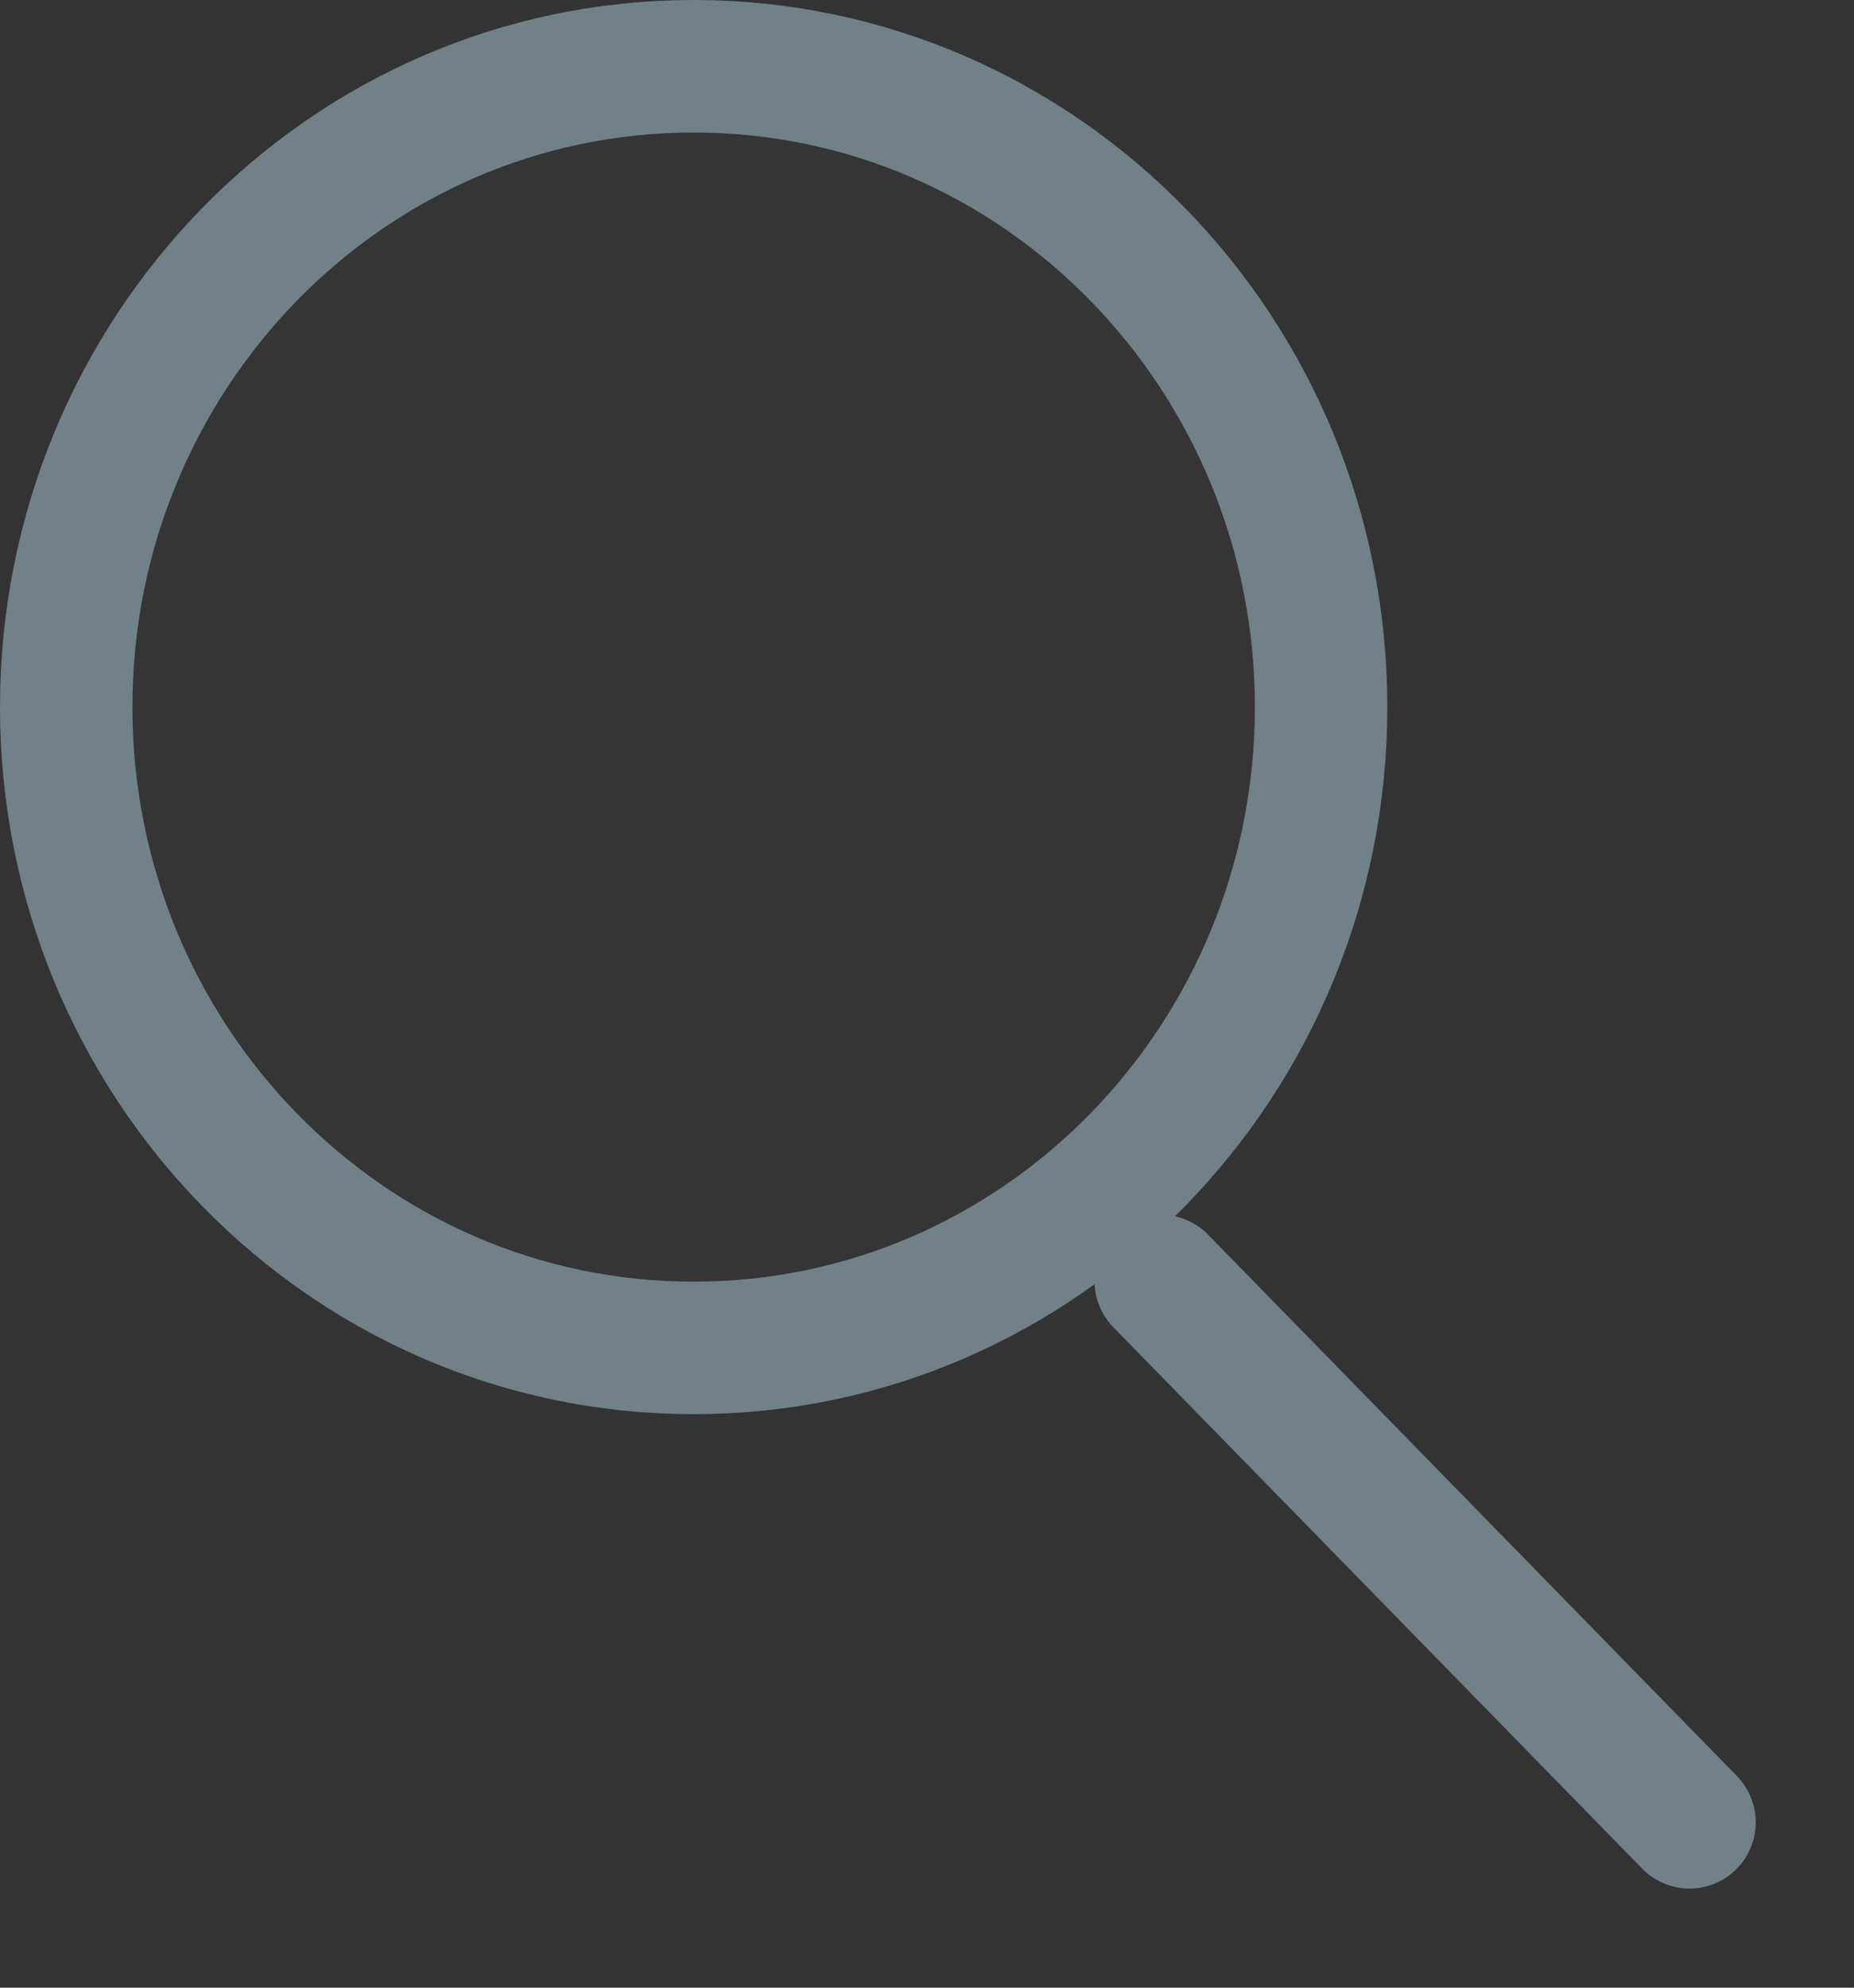 <svg width="14" height="15" viewBox="0 0 14 15" fill="none" xmlns="http://www.w3.org/2000/svg">
<rect x="0" y="0" width="14" height="15" fill="#333333" stroke="none"/>
<path d="M5.238 10.172C7.865 10.172 9.976 7.996 9.976 5.336C9.976 2.676 7.865 0.5 5.238 0.5C2.61 0.5 0.5 2.676 0.5 5.336C0.5 7.996 2.61 10.172 5.238 10.172Z" fill="white" fill-opacity="0.01" stroke="#728188"/>
<path d="M8.765 9.667L12.758 13.752" stroke="#728188" stroke-linecap="round"/>
</svg>
